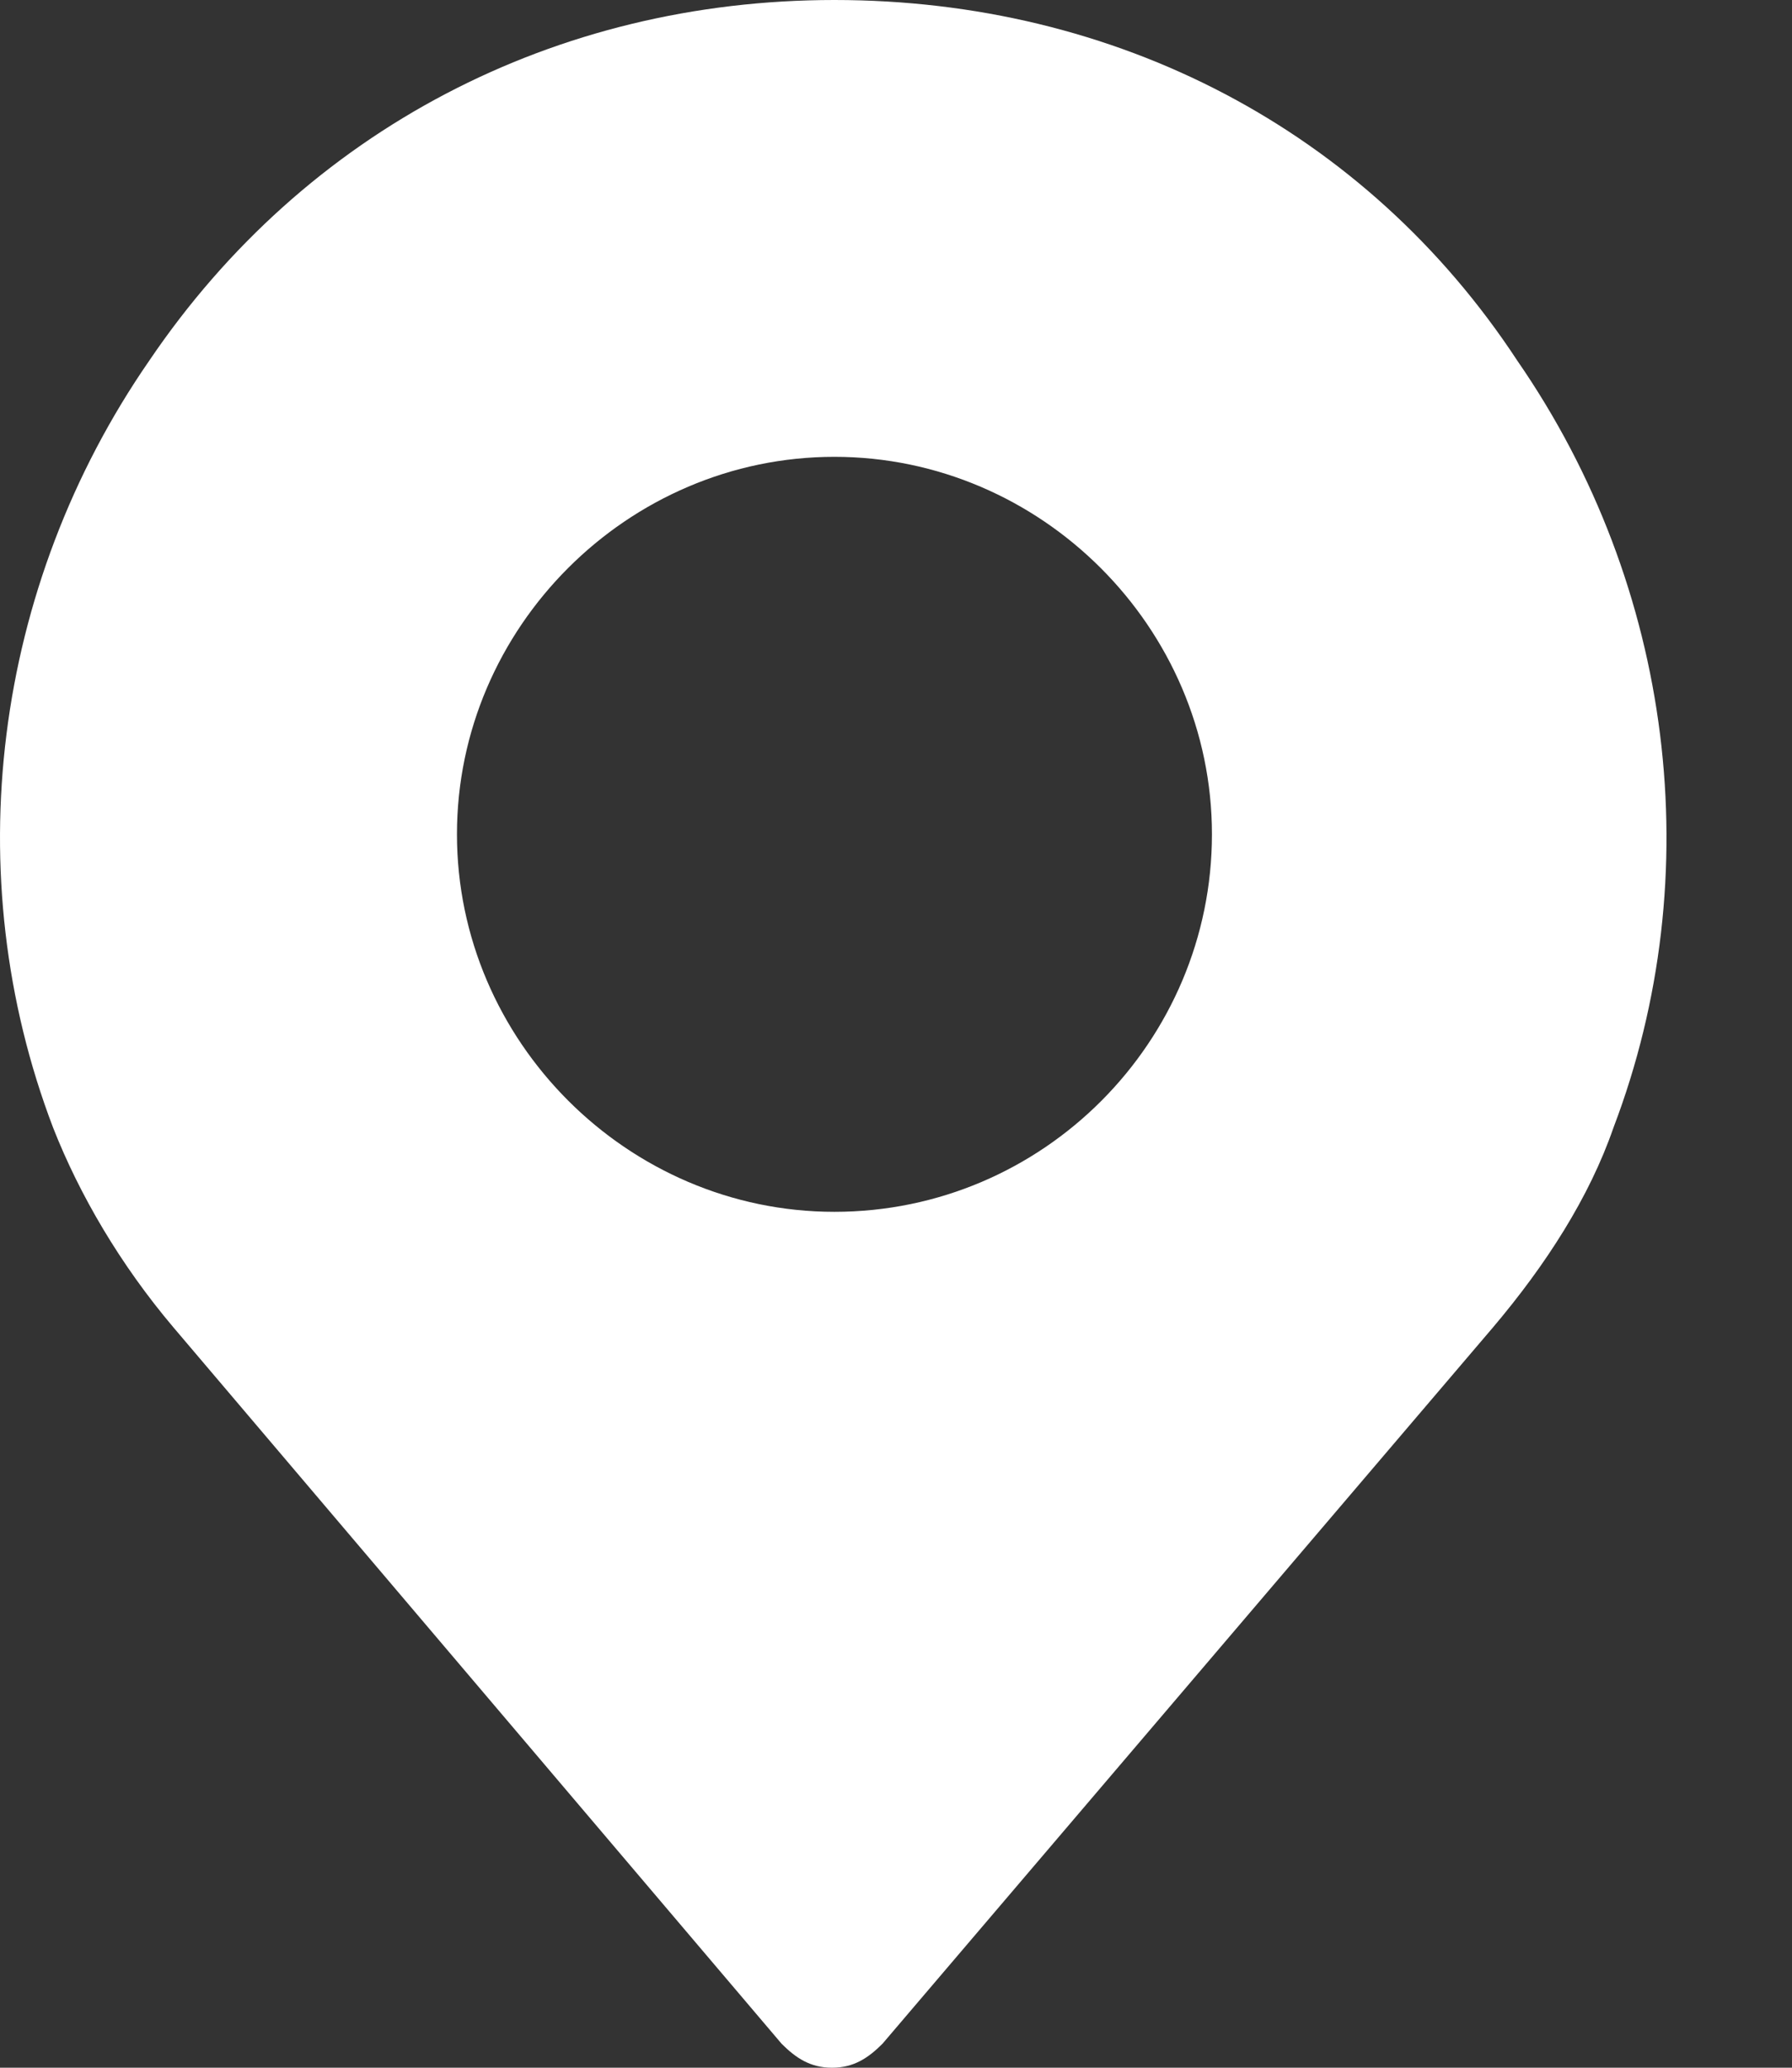 <svg width="13" height="15" viewBox="0 0 13 15" fill="none" xmlns="http://www.w3.org/2000/svg">
<rect x="0" y="0" width="13" height="15" fill="#333333" stroke="none"/>
<path d="M11.007 2.616C9.908 0.942 8.094 0 6.053 0C4.03 0 2.216 0.942 1.083 2.616C-0.051 4.256 -0.313 6.349 0.385 8.18C0.577 8.669 0.873 9.174 1.257 9.628L5.67 14.826C5.774 14.93 5.879 15 6.036 15C6.193 15 6.298 14.93 6.402 14.826L10.832 9.628C11.216 9.174 11.53 8.686 11.705 8.18C12.402 6.349 12.141 4.256 11.007 2.616ZM6.053 8.791C4.553 8.791 3.315 7.552 3.315 6.052C3.315 4.552 4.553 3.314 6.053 3.314C7.553 3.314 8.792 4.552 8.792 6.052C8.792 7.552 7.571 8.791 6.053 8.791Z" fill="white"/>
</svg>
